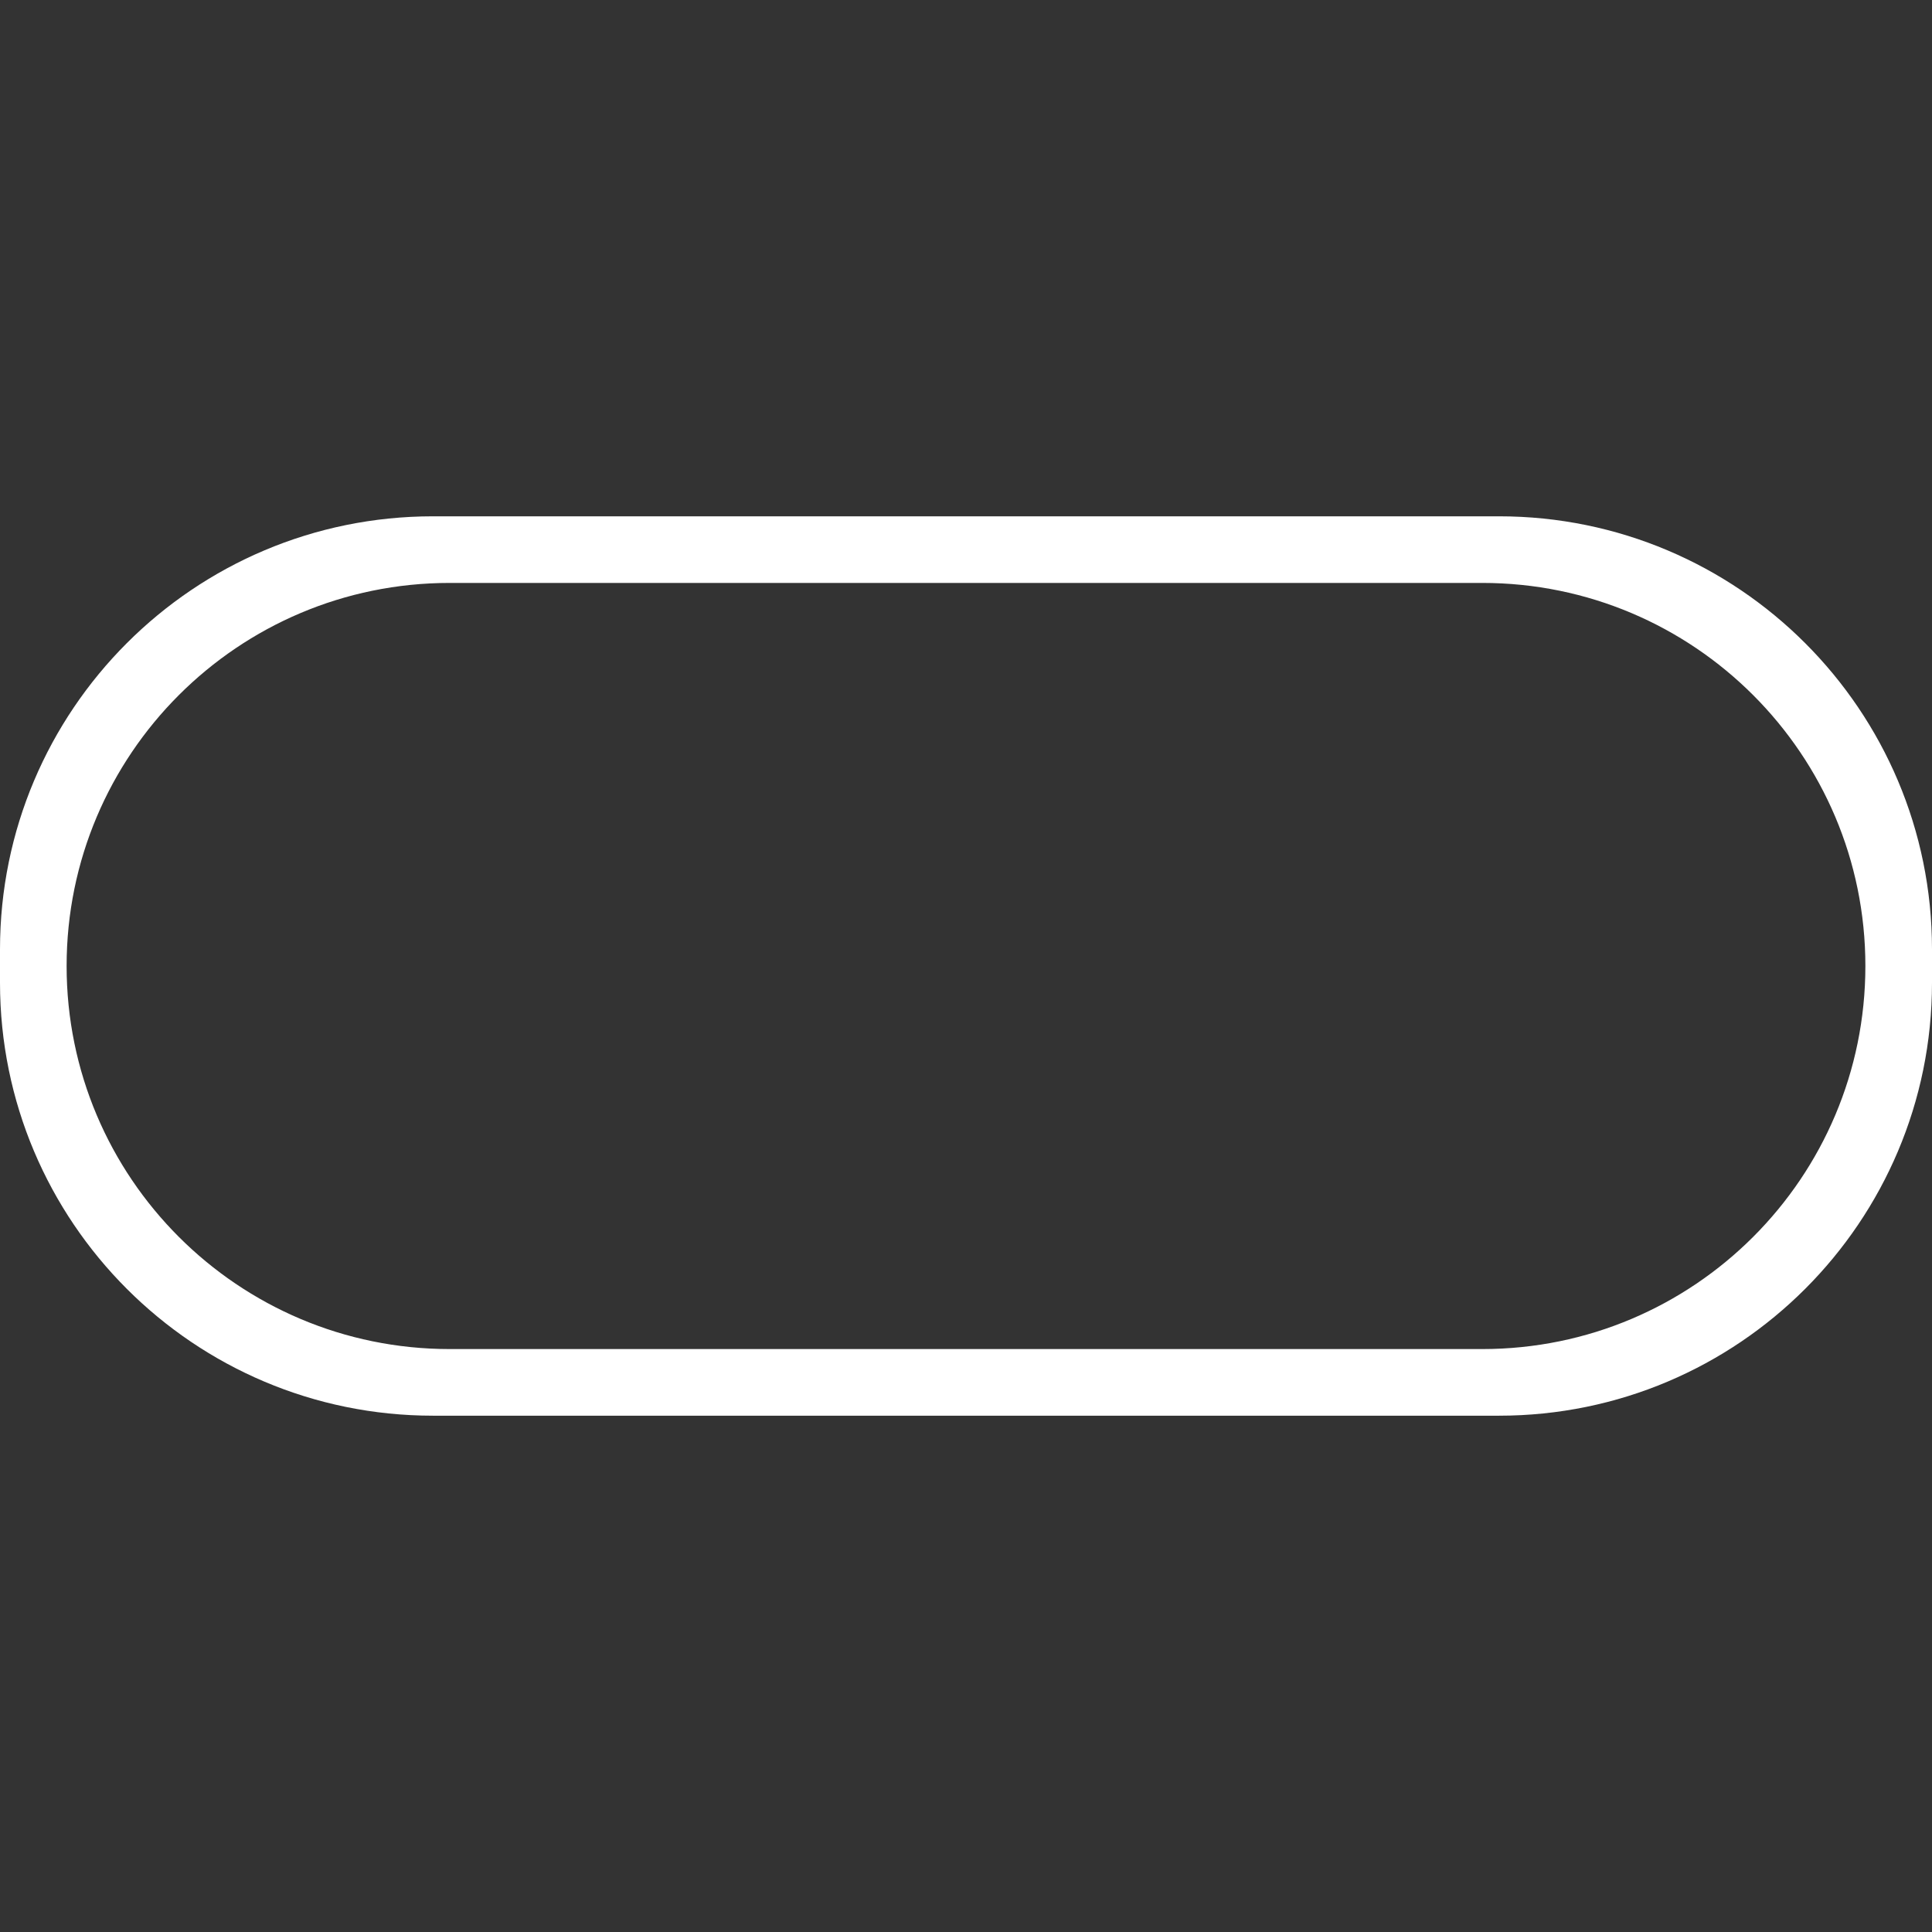 <?xml version="1.0" encoding="utf-8"?>
<!-- Generator: Adobe Illustrator 16.0.0, SVG Export Plug-In . SVG Version: 6.00 Build 0)  -->
<!DOCTYPE svg PUBLIC "-//W3C//DTD SVG 1.1//EN" "http://www.w3.org/Graphics/SVG/1.1/DTD/svg11.dtd">
<svg version="1.1" id="Capa_1" xmlns="http://www.w3.org/2000/svg" xmlns:xlink="http://www.w3.org/1999/xlink" x="0px" y="0px"
	 width="612px" height="612px" viewBox="0 0 612 612" enable-background="new 0 0 612 612" xml:space="preserve">
<rect x="0" y="0" width="612" height="612" fill="#333333" stroke="none"/>
<g>
	<g id="Ellipse_4_copy">
		<g>
			<path fill="#FFFFFF" d="M474.828,163.551H137.172C61.411,163.551,0,224.962,0,300.724v10.553
				c0,75.76,61.411,137.172,137.172,137.172h337.656c75.76,0,137.172-61.412,137.172-137.172v-10.553
				C612,224.962,550.589,163.551,474.828,163.551z M469.552,427.343H142.448c-67.014,0-121.345-54.33-121.345-121.344
				s54.331-121.345,121.345-121.345H469.55c67.016,0,121.346,54.331,121.346,121.345S536.566,427.343,469.552,427.343z"/>
		</g>
	</g>
</g>
</svg>

